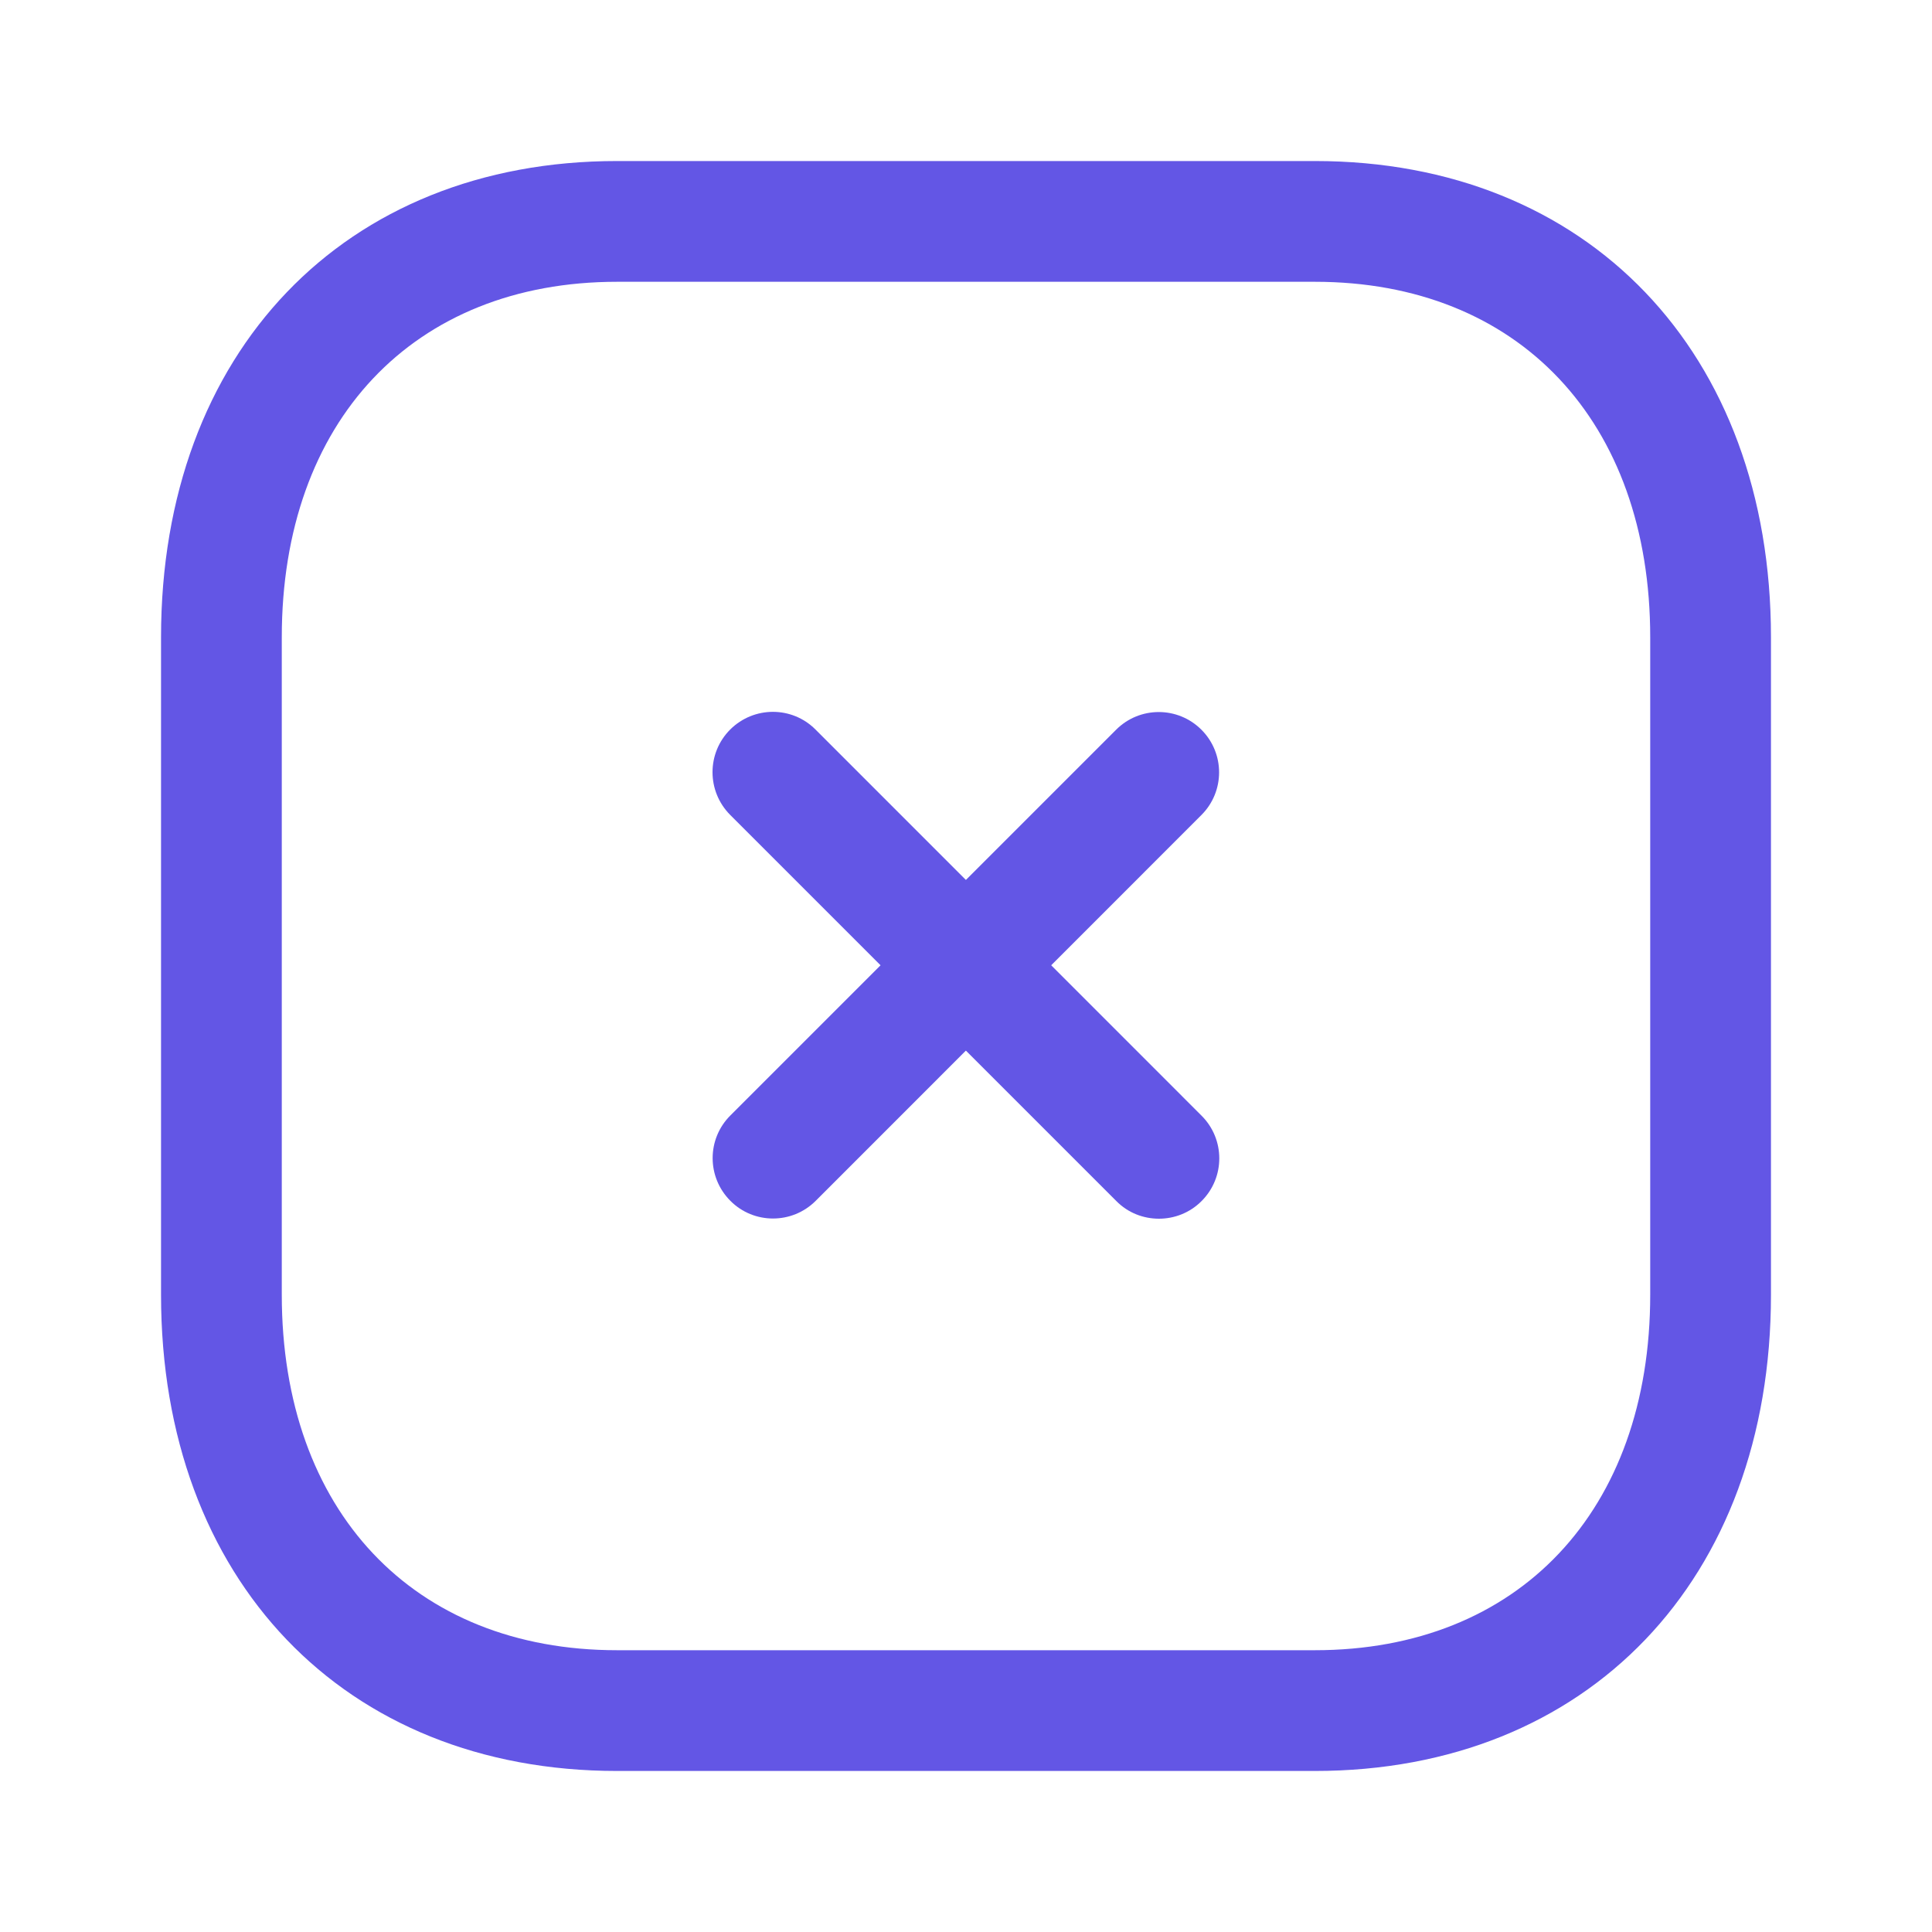 <svg width="20" height="20" viewBox="0 0 20 20" fill="none" xmlns="http://www.w3.org/2000/svg">
<path fill-rule="evenodd" clip-rule="evenodd" d="M8.002 12.614C7.842 12.614 7.682 12.553 7.561 12.431C7.316 12.186 7.316 11.791 7.561 11.547L11.554 7.554C11.798 7.31 12.193 7.31 12.437 7.554C12.681 7.798 12.681 8.193 12.437 8.437L8.444 12.431C8.322 12.553 8.162 12.614 8.002 12.614Z" fill="#6356E5"/>
<path fill-rule="evenodd" clip-rule="evenodd" d="M11.997 12.616C11.837 12.616 11.677 12.556 11.556 12.433L7.559 8.436C7.315 8.191 7.315 7.796 7.559 7.552C7.804 7.308 8.199 7.308 8.442 7.552L12.439 11.55C12.683 11.794 12.683 12.189 12.439 12.433C12.317 12.556 12.156 12.616 11.997 12.616Z" fill="#6356E5"/>
<path fill-rule="evenodd" clip-rule="evenodd" d="M6.388 2.917C4.279 2.917 2.917 4.361 2.917 6.597V13.403C2.917 15.639 4.279 17.083 6.388 17.083H13.611C15.72 17.083 17.083 15.639 17.083 13.403V6.597C17.083 4.361 15.72 2.917 13.612 2.917H6.388ZM13.611 18.333H6.388C3.563 18.333 1.667 16.352 1.667 13.403V6.597C1.667 3.648 3.563 1.667 6.388 1.667H13.612C16.436 1.667 18.333 3.648 18.333 6.597V13.403C18.333 16.352 16.436 18.333 13.611 18.333Z" fill="#6356E5"/>
</svg>
